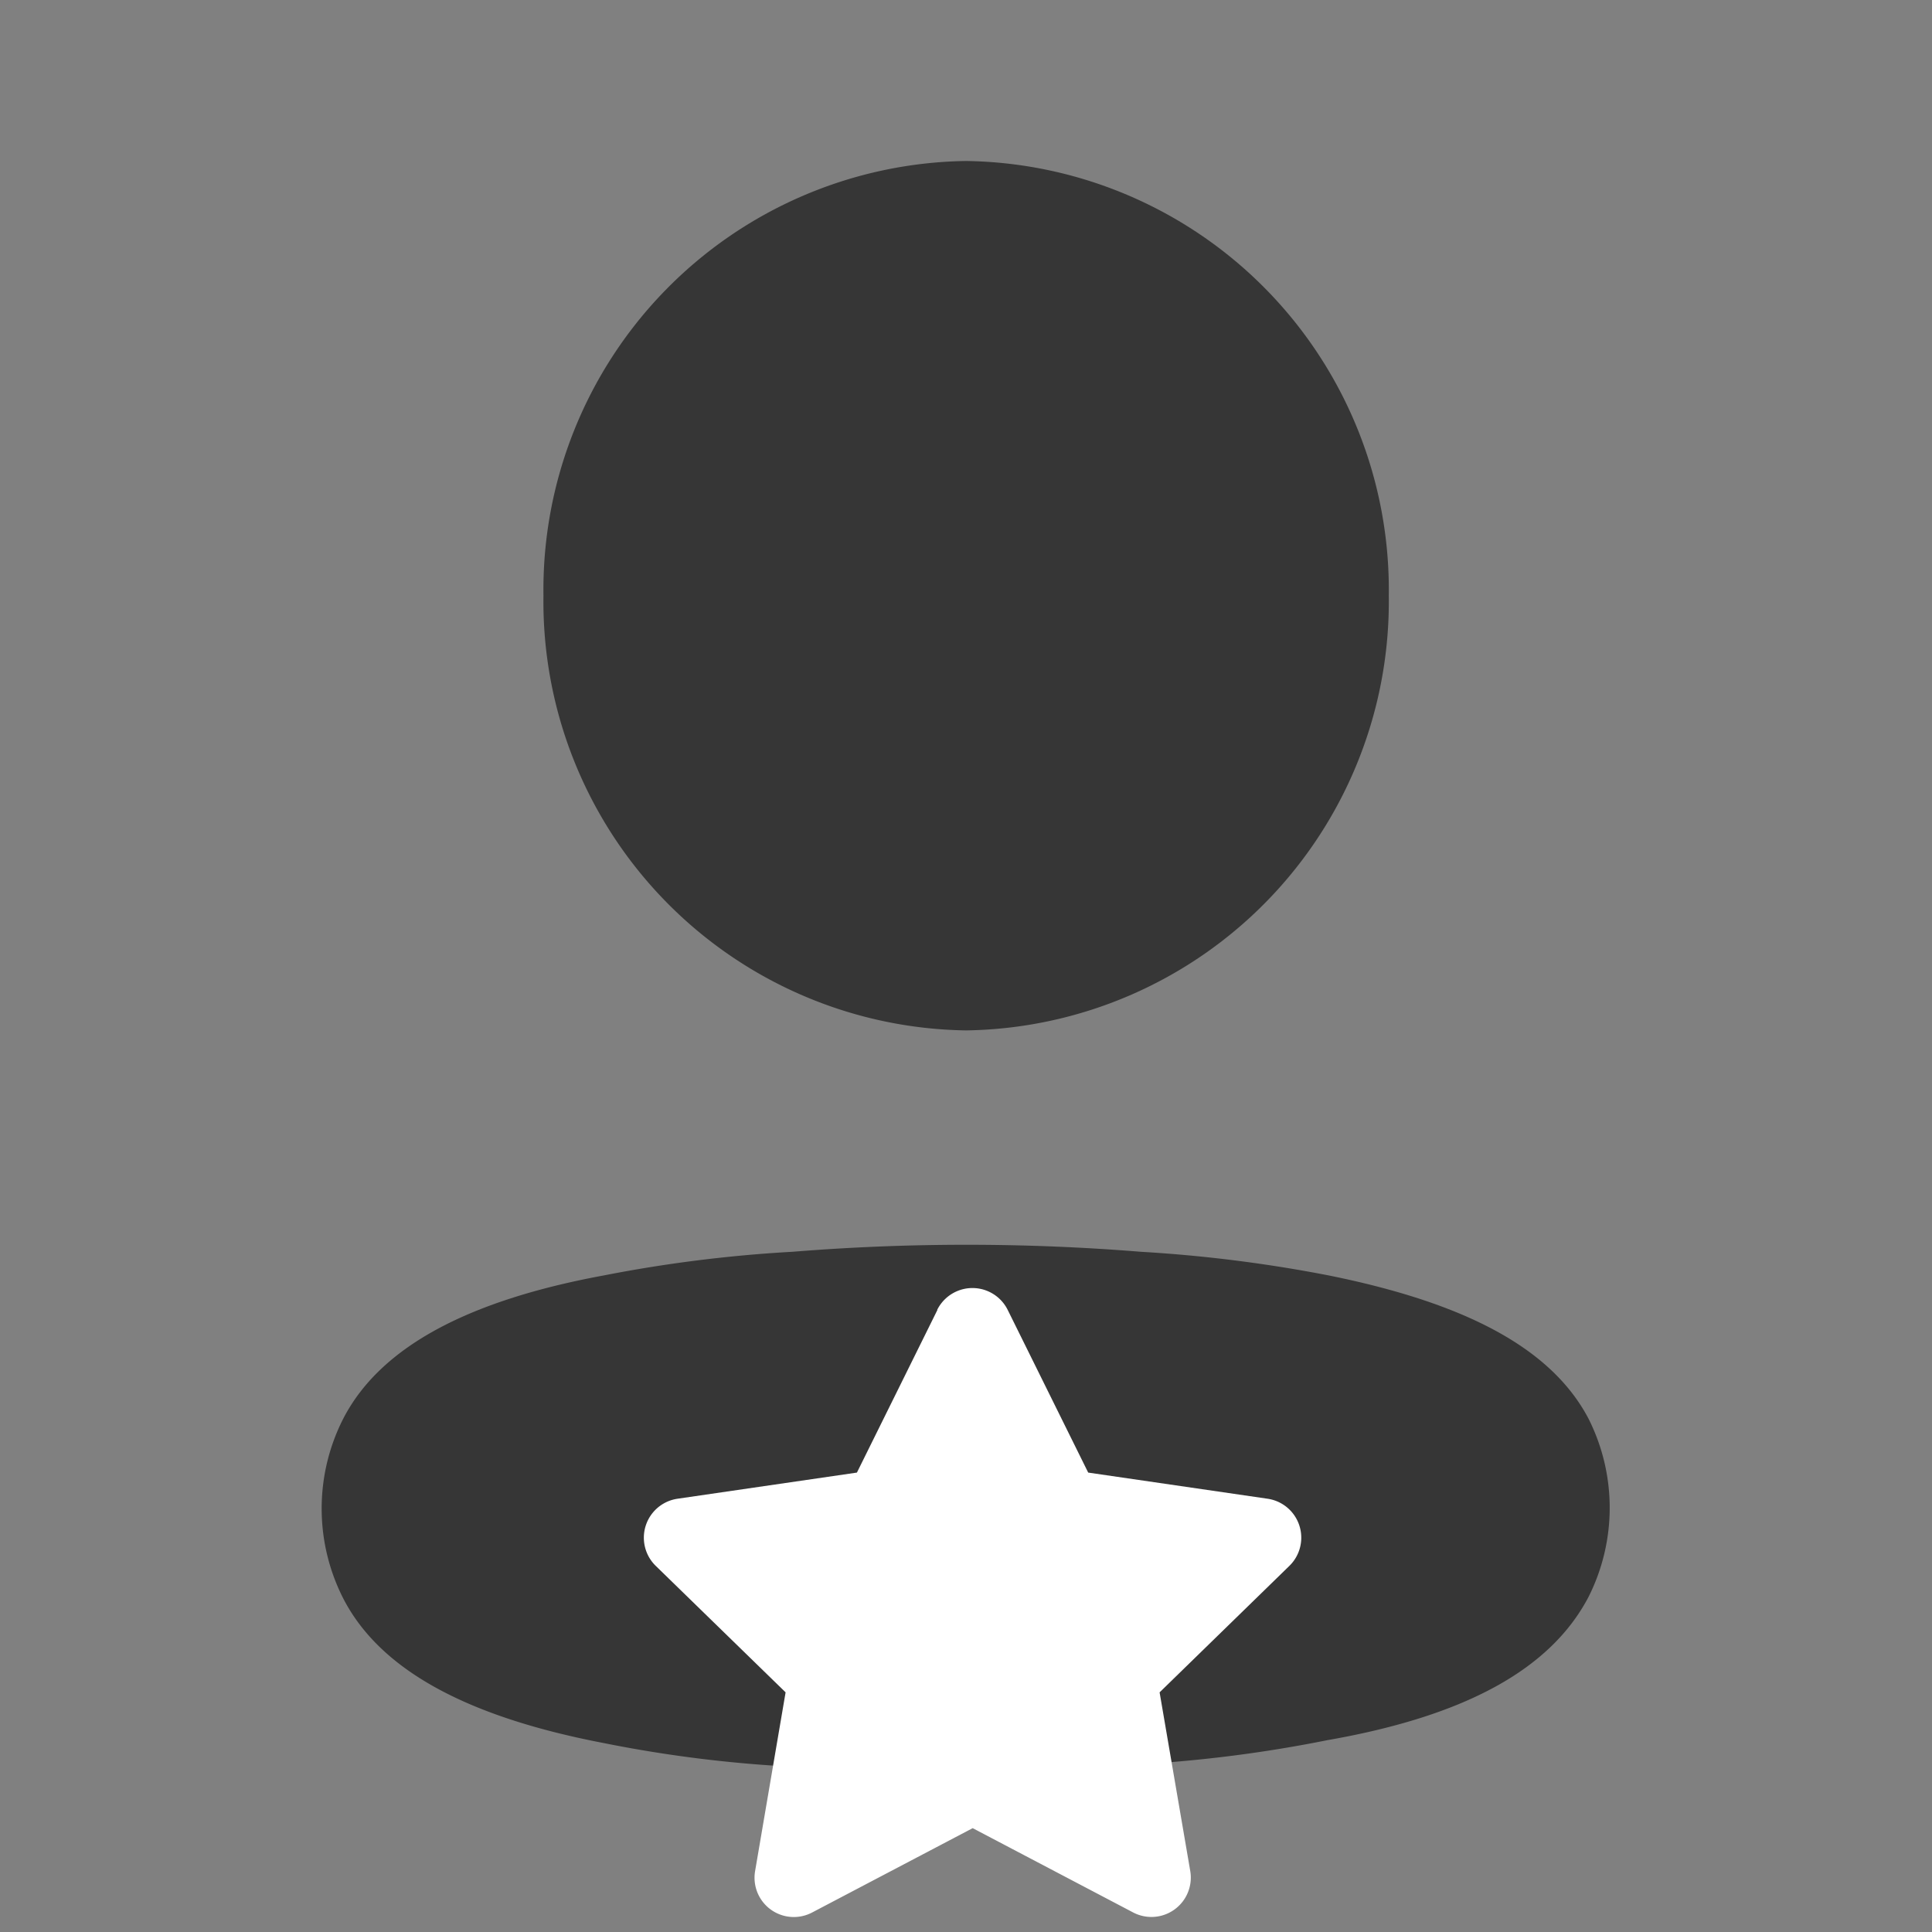 <svg xmlns="http://www.w3.org/2000/svg" width="24" height="24" viewBox="0 0 24 24">
  <rect x="0" y="0" width="24" height="24" fill="#808080" stroke="none"/>
  <g id="menu_1" transform="translate(-37 -107)">
    <g id="Iconly_Bold_Profile" data-name="Iconly/Bold/Profile" transform="translate(37 107)">
      <g id="Profile" transform="translate(4 2)">
        <path id="Profile-2" data-name="Profile" d="M6.645,20a6.409,6.409,0,0,0-.8-.053A16.081,16.081,0,0,1,3.5,19.653c-1.669-.32-2.759-.89-3.227-1.779a2.459,2.459,0,0,1-.009-2.251c.459-.89,1.549-1.468,3.236-1.779a17.155,17.155,0,0,1,2.345-.294,26.912,26.912,0,0,1,4.326,0,17.585,17.585,0,0,1,2.335.294c1.67.337,2.759.889,3.227,1.779a2.461,2.461,0,0,1,0,2.215c-.467.89-1.514,1.477-3.244,1.779a16.745,16.745,0,0,1-2.336.3A19.91,19.91,0,0,1,7.968,20ZM2.751,5.4A5.327,5.327,0,0,1,8,0a5.327,5.327,0,0,1,5.252,5.4A5.328,5.328,0,0,1,8,10.8,5.328,5.328,0,0,1,2.751,5.4Z" fill="#363636"/>
      </g>
    </g>
    <path id="Icon_awesome-star" data-name="Icon awesome-star" d="M5.086.271l-1,2.021-2.23.325a.489.489,0,0,0-.27.833L3.2,5.022,2.821,7.243a.488.488,0,0,0,.708.514L5.524,6.709,7.519,7.757a.489.489,0,0,0,.708-.514L7.846,5.022,9.459,3.45a.489.489,0,0,0-.27-.833l-2.23-.325-1-2.021a.489.489,0,0,0-.876,0Z" transform="translate(43.559 123.001)" fill="#fff"/>
  </g>
</svg>
